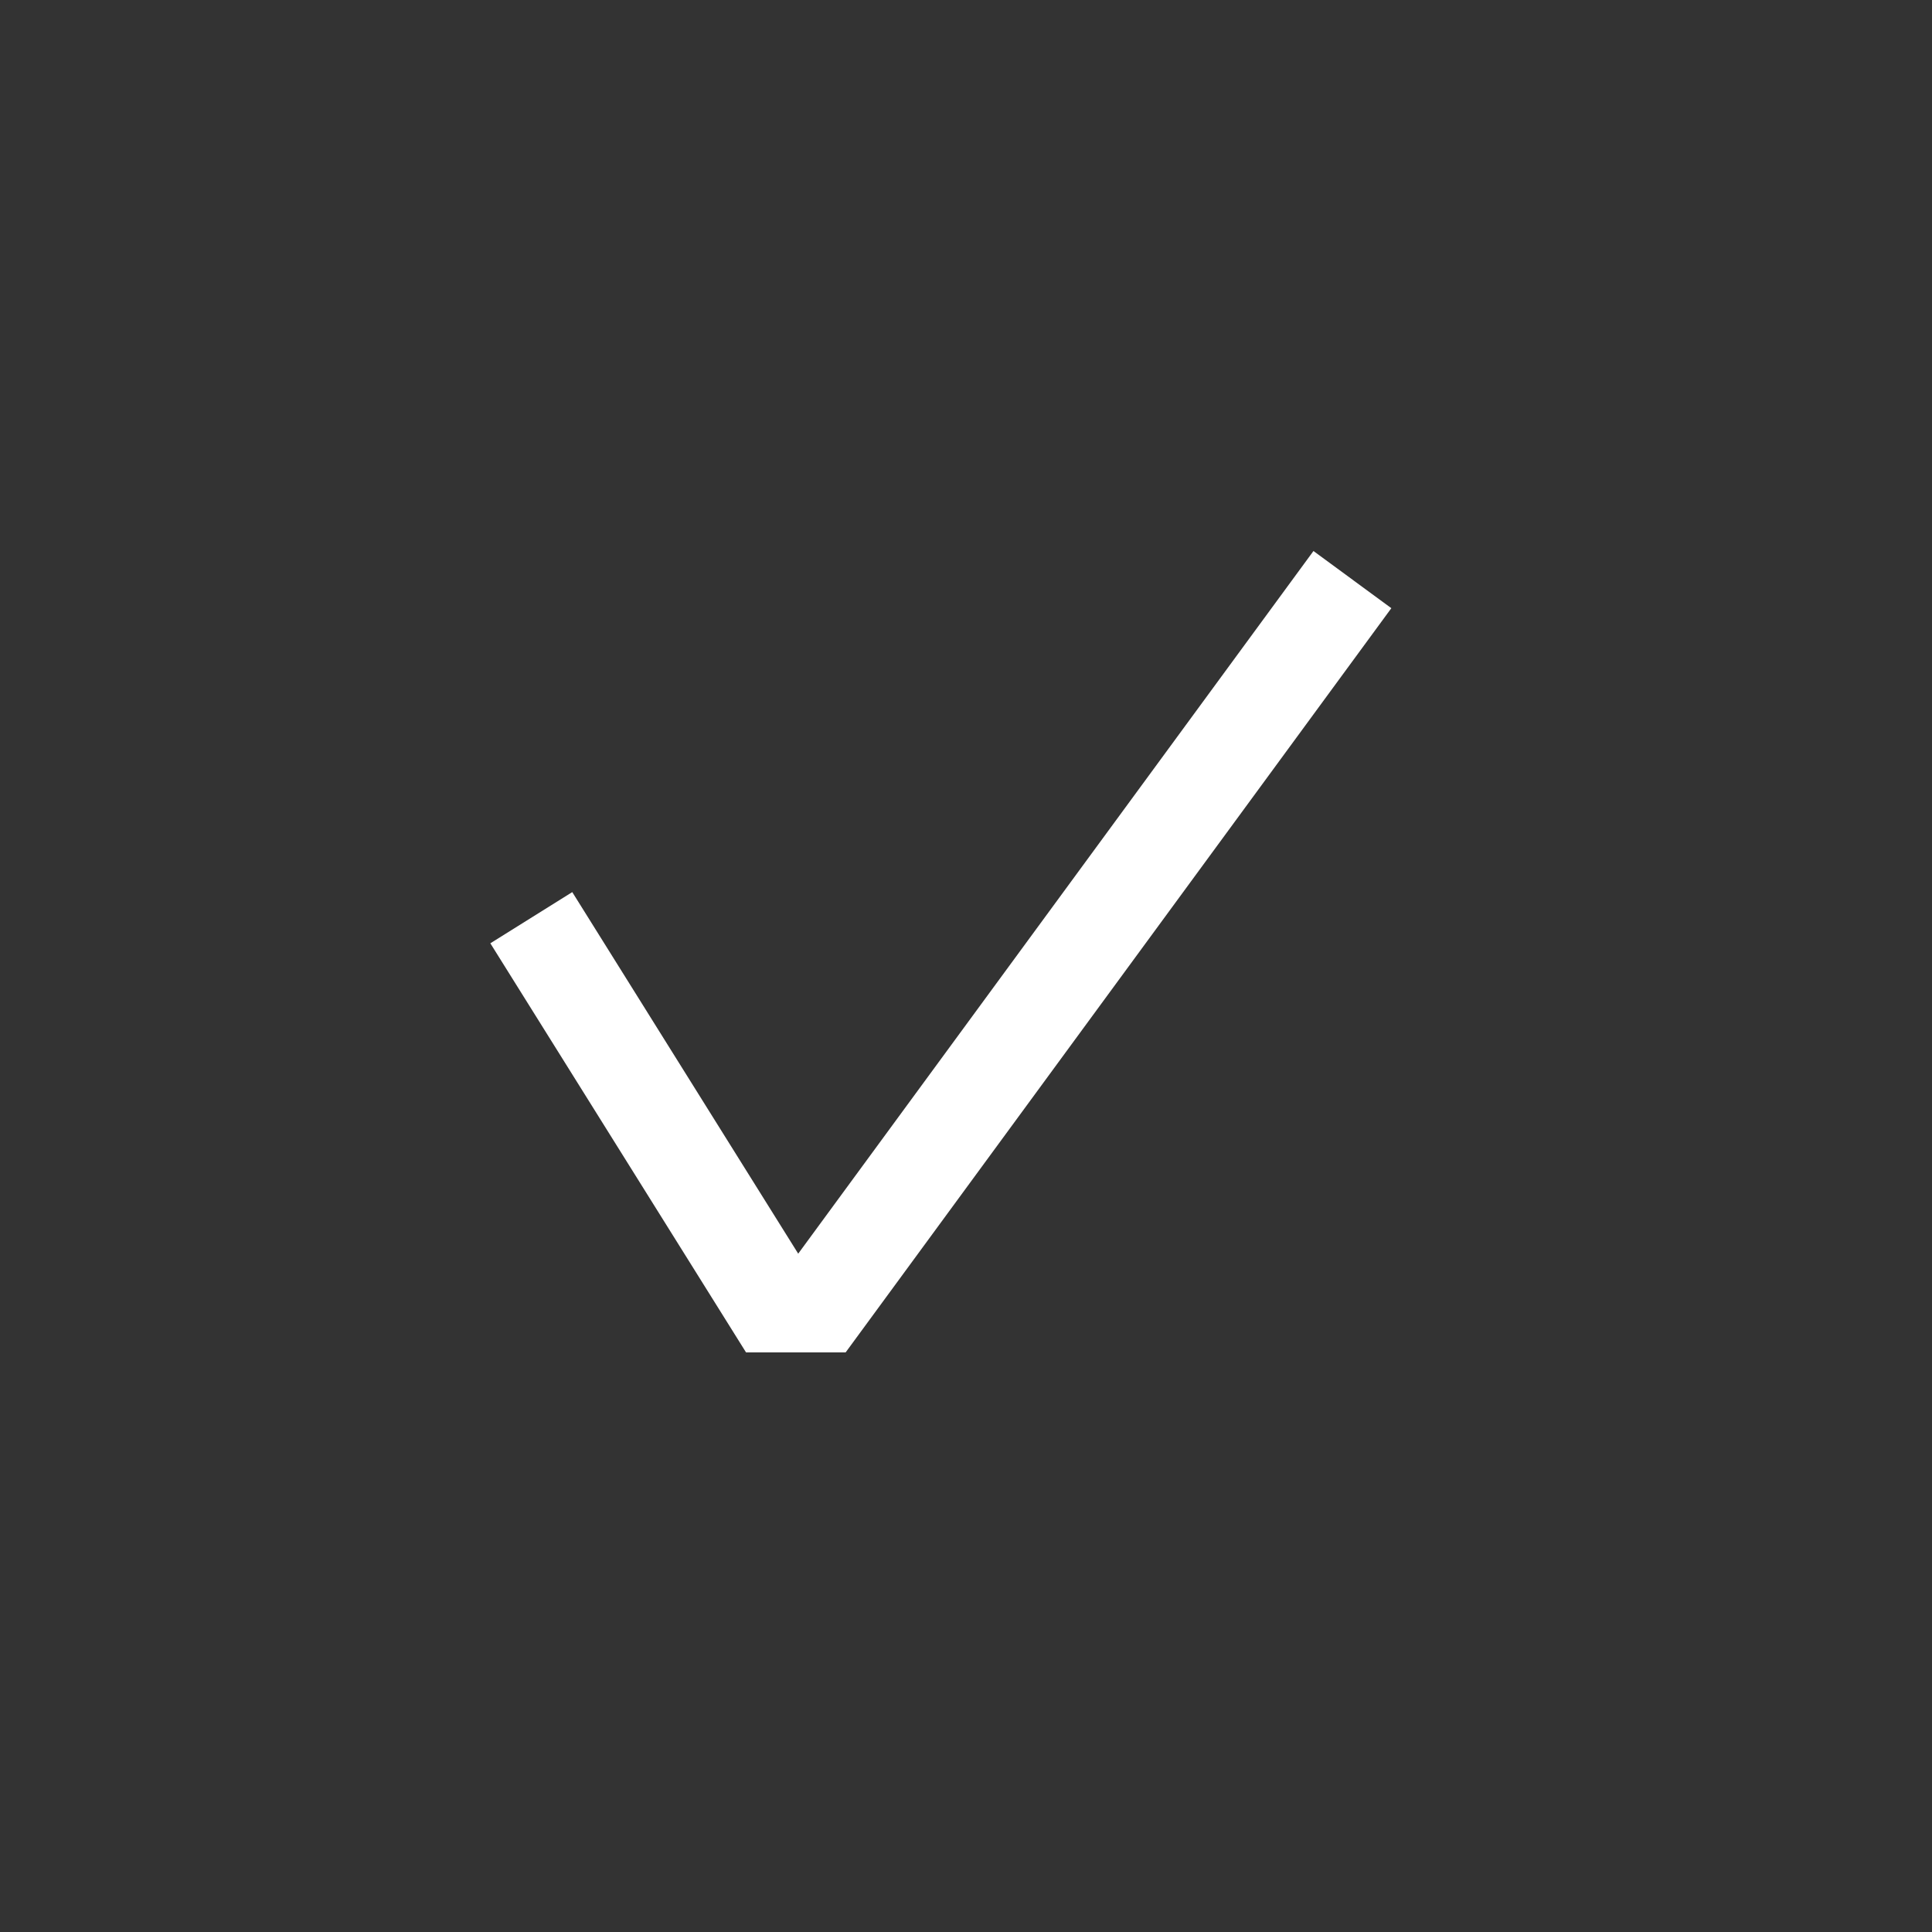 <svg width="20" height="20" viewBox="0 0 20 20" fill="none" xmlns="http://www.w3.org/2000/svg">
<rect x="0" y="0" width="20" height="20" fill="#333333" stroke="none"/>
<g clip-path="url(#clip0_1443_10235)">
<path fill-rule="evenodd" clip-rule="evenodd" d="M14.403 6.296L8.754 14H7.723L5.076 9.765L5.924 9.235L8.263 12.978L13.597 5.704L14.403 6.296Z" fill="white"/>
</g>
<defs>
<clipPath id="clip0_1443_10235">
<rect width="20" height="20" rx="10" fill="white"/>
</clipPath>
</defs>
</svg>
